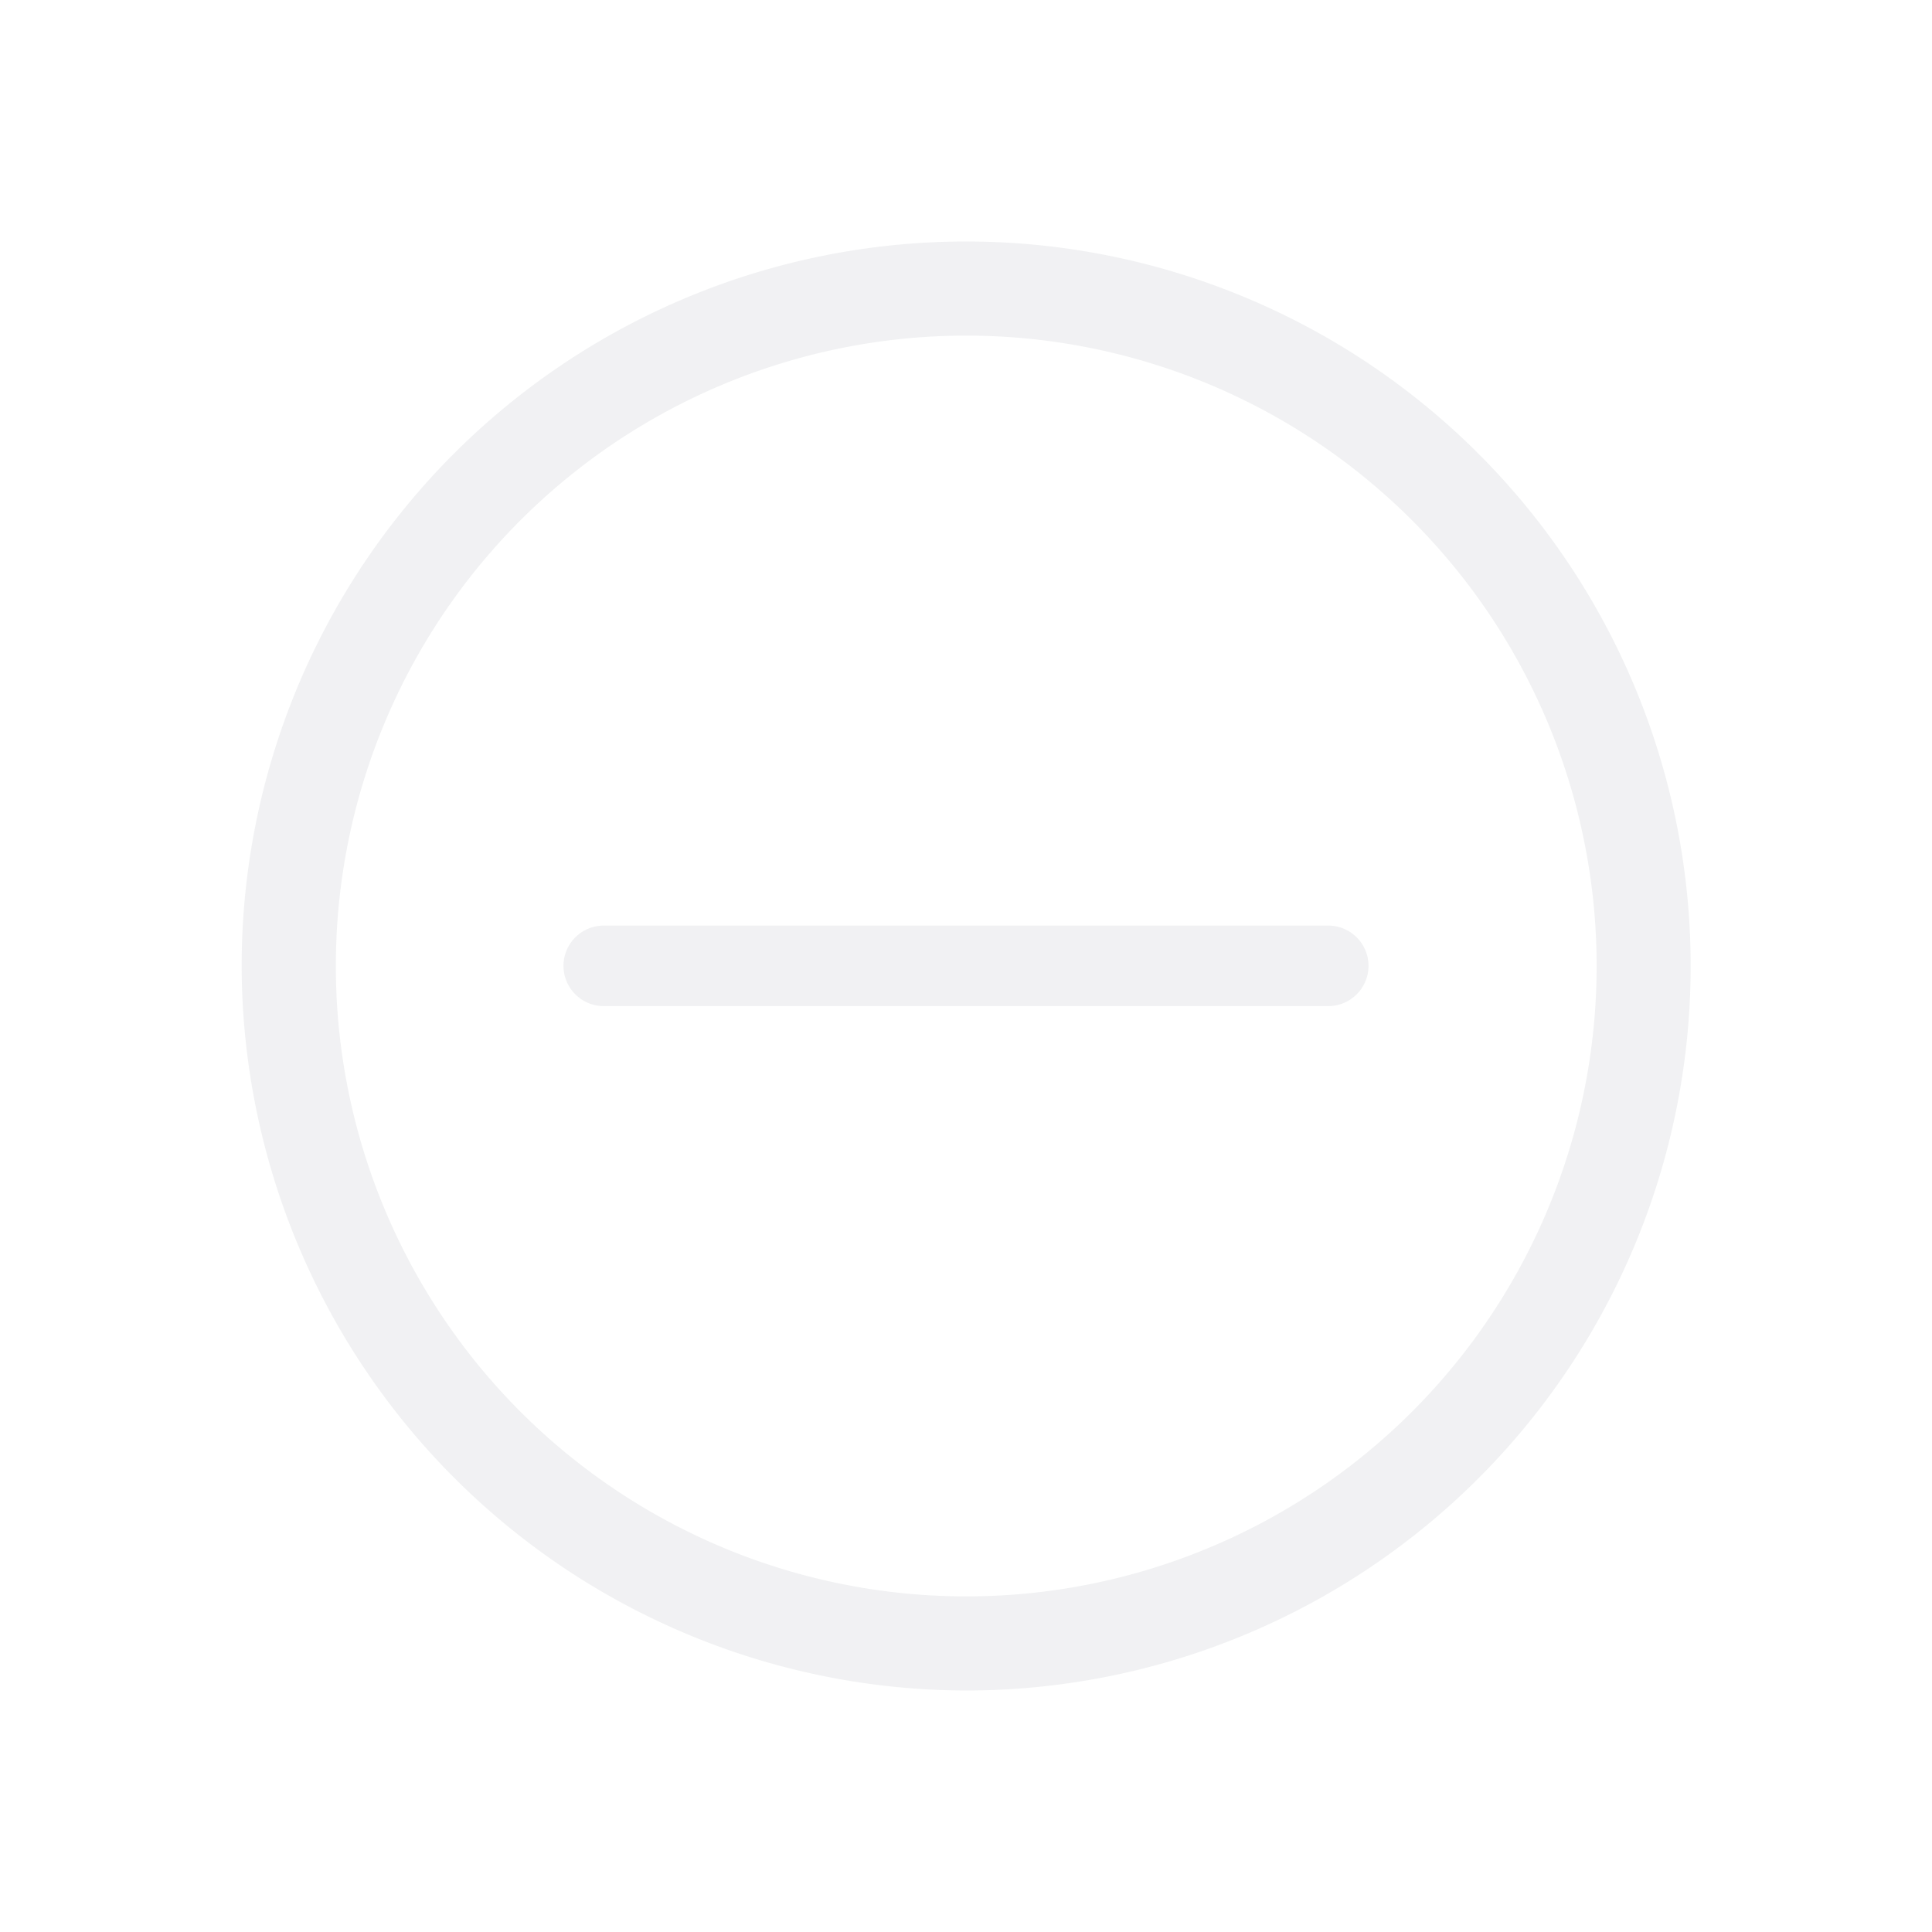 <svg xmlns="http://www.w3.org/2000/svg" width="24" height="24" viewBox="0 0 24 24">
    <g data-name="Component 125 – 862" style="opacity:.1">
        <g data-name="Group 3640">
            <path data-name="Path 6168" d="M143.4 82.4a9 9 0 1 0-9-9 9.018 9.018 0 0 0 9 9zm0-16.831a7.831 7.831 0 1 1-7.83 7.831 7.831 7.831 0 0 1 7.83-7.831z" transform="translate(-131.398 -61.4)" style="fill:#6c7380"/>
            <path data-name="Union 84" d="M21822.148 8291a.5.5 0 0 1 .5.5v9a.5.5 0 0 1-1 0v-9a.5.5 0 0 1 .5-.5z" transform="rotate(90 15059.075 -6751.075)" style="fill:#6c7380"/>
        </g>
    </g>
</svg>
